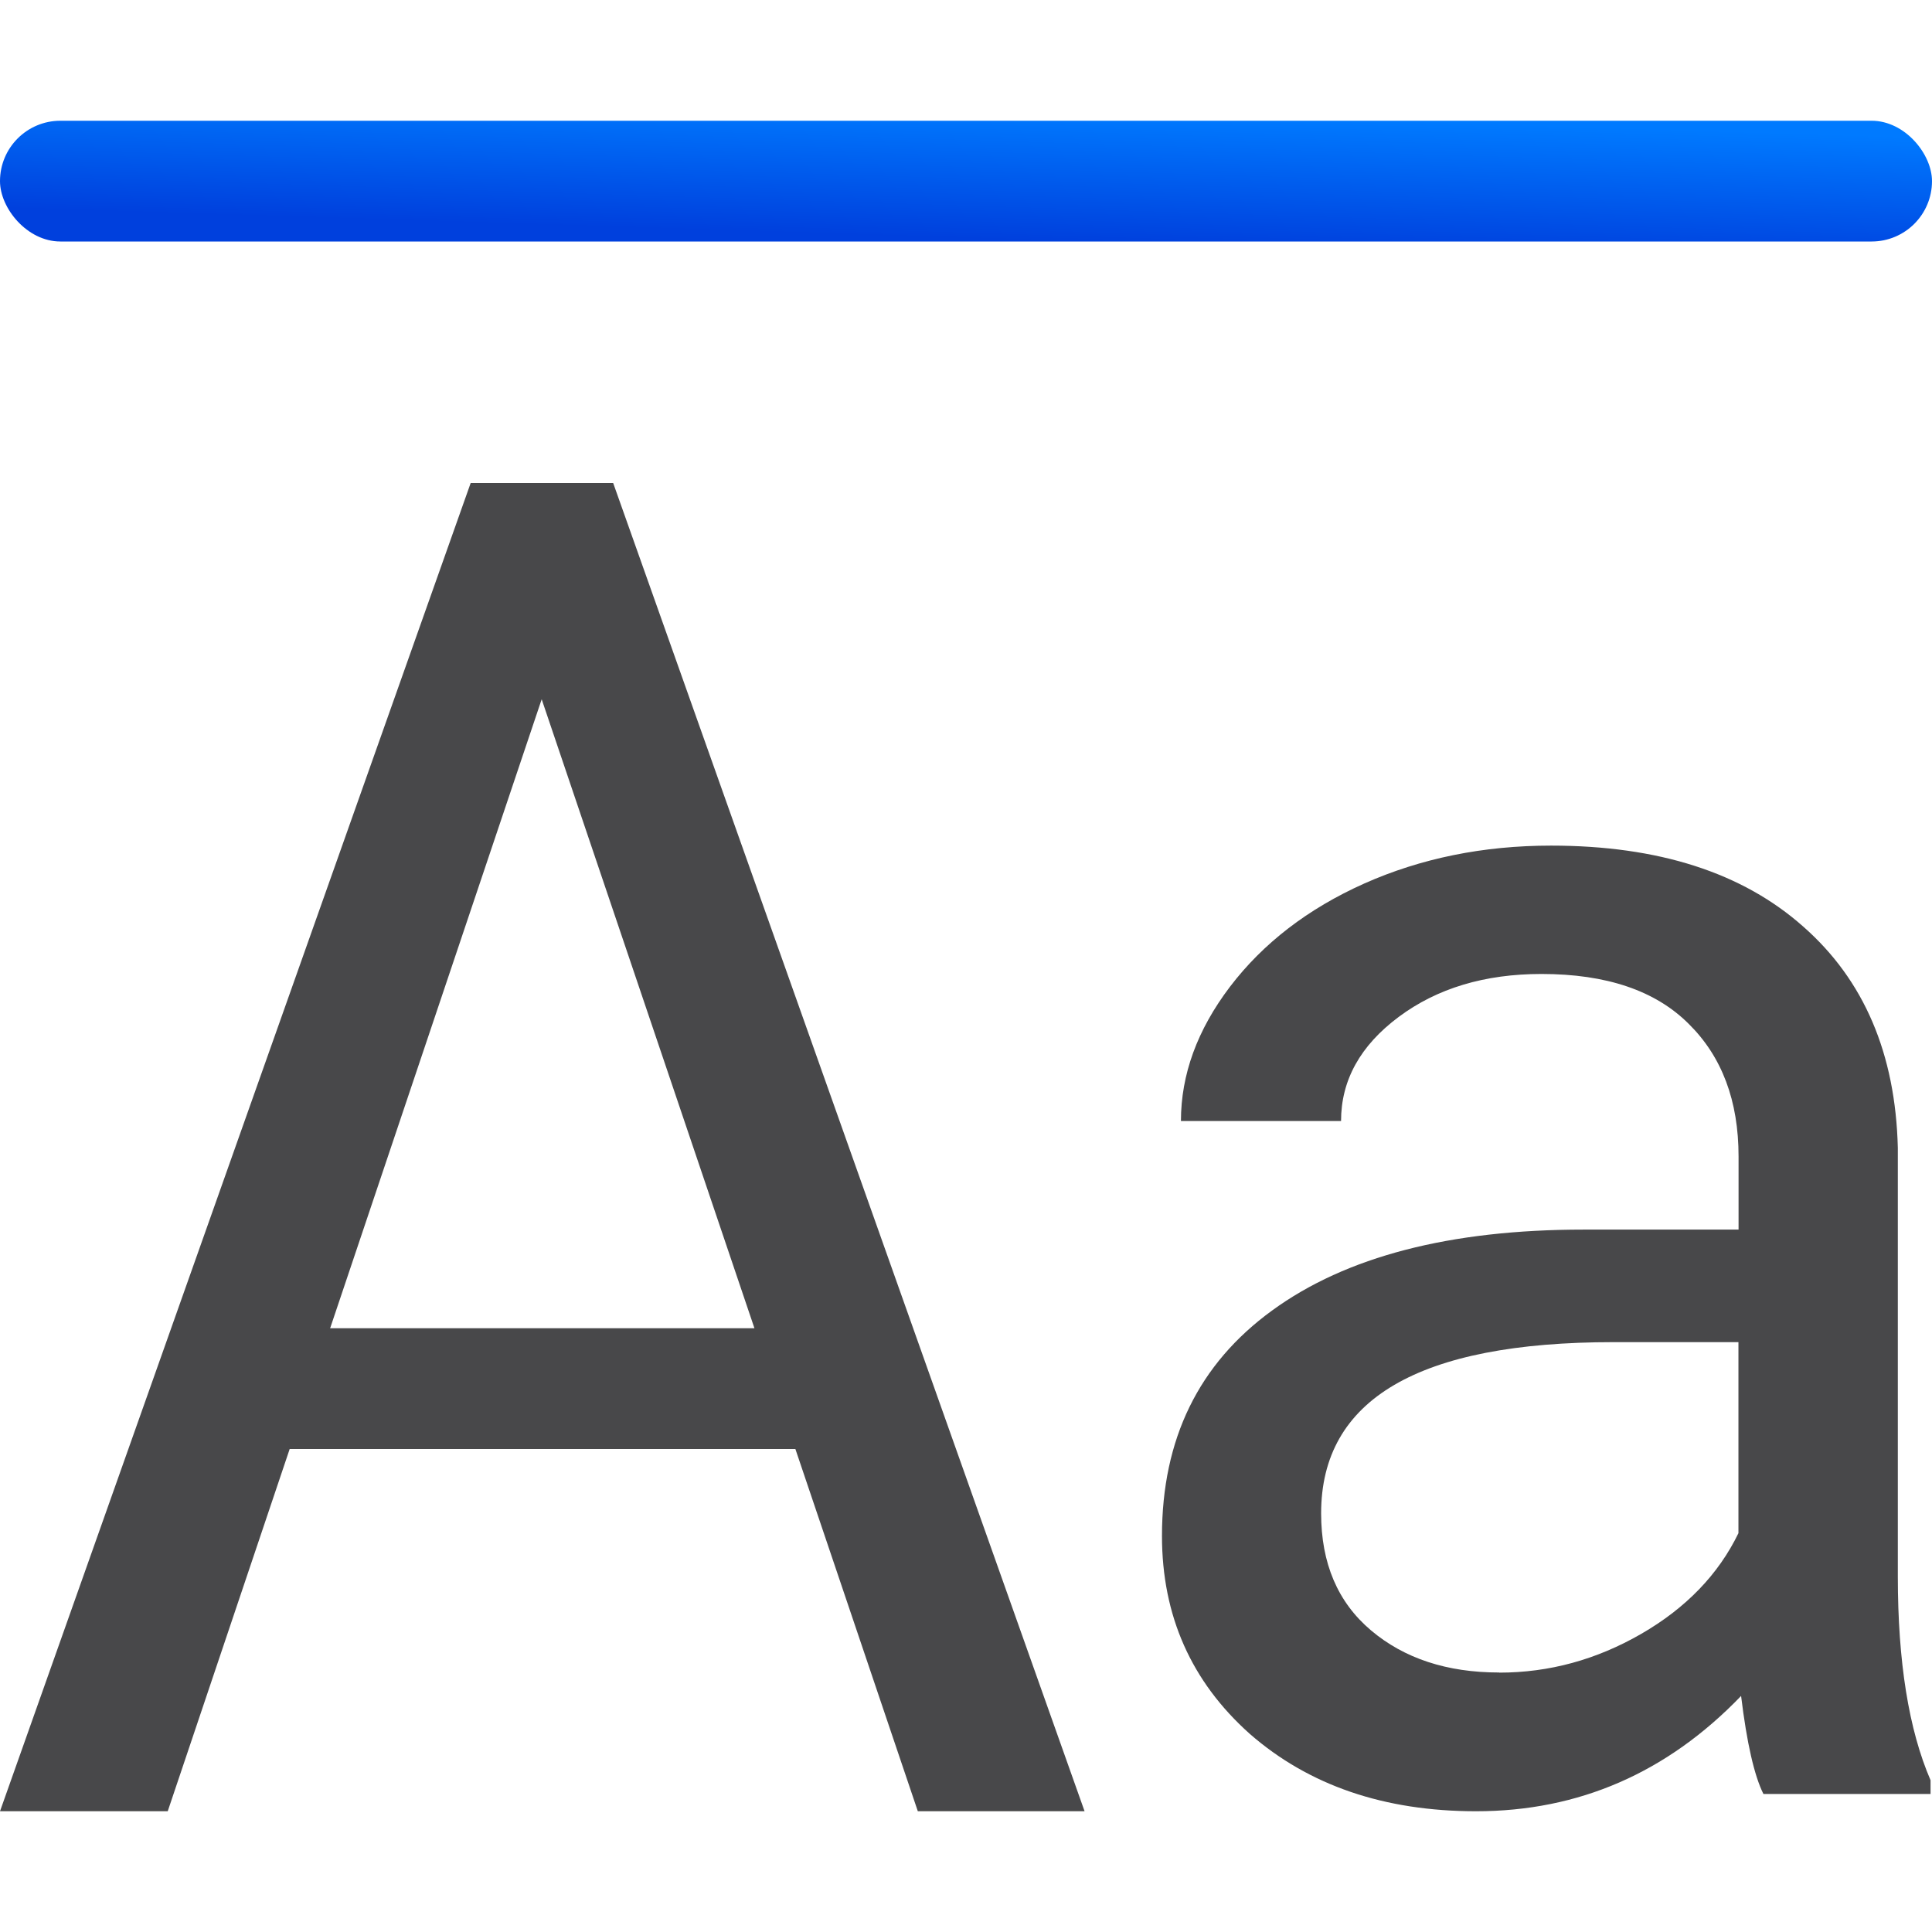 <svg viewBox="0 0 16 16" xmlns="http://www.w3.org/2000/svg" xmlns:xlink="http://www.w3.org/1999/xlink"><linearGradient id="a" gradientUnits="userSpaceOnUse" x1="8.068" x2="8.102" y1="1.975" y2=".89"><stop offset="0" stop-color="#0040dd"/><stop offset="1" stop-color="#007aff"/></linearGradient>


/&amp;amp;amp;amp;gt;<path d="m3.898 4-3.898 11h1.389l1.01-3h4.188l1.014 3h1.381l-3.904-11zm.588 1.791 1.762 5.209h-3.514z" fill="#48484a"/><rect fill="url(#a)" height="1" ry=".5" width="16" y="1"/><path d="m14.604 14.857q-.114-.228-.185-.812-.919.955-2.195.955-1.14 0-1.874-.641-.727-.649-.727-1.639 0-1.204.912-1.867.919-.67 2.58-.67h1.283v-.606q0-.691-.413-1.098-.413-.413-1.219-.413-.706 0-1.183.356-.477.356-.477.862h-1.326q0-.577.406-1.112.413-.542 1.112-.855.706-.314 1.547-.314 1.333 0 2.088.67.755.663.784 1.832v3.549q0 1.062.271 1.689v.114zm-2.188-1.005q.62 0 1.176-.321.556-.321.805-.834v-1.582h-1.033q-2.423 0-2.423 1.418 0 .62.413.969.413.349 1.062.349z" fill="#48484a"/></svg>